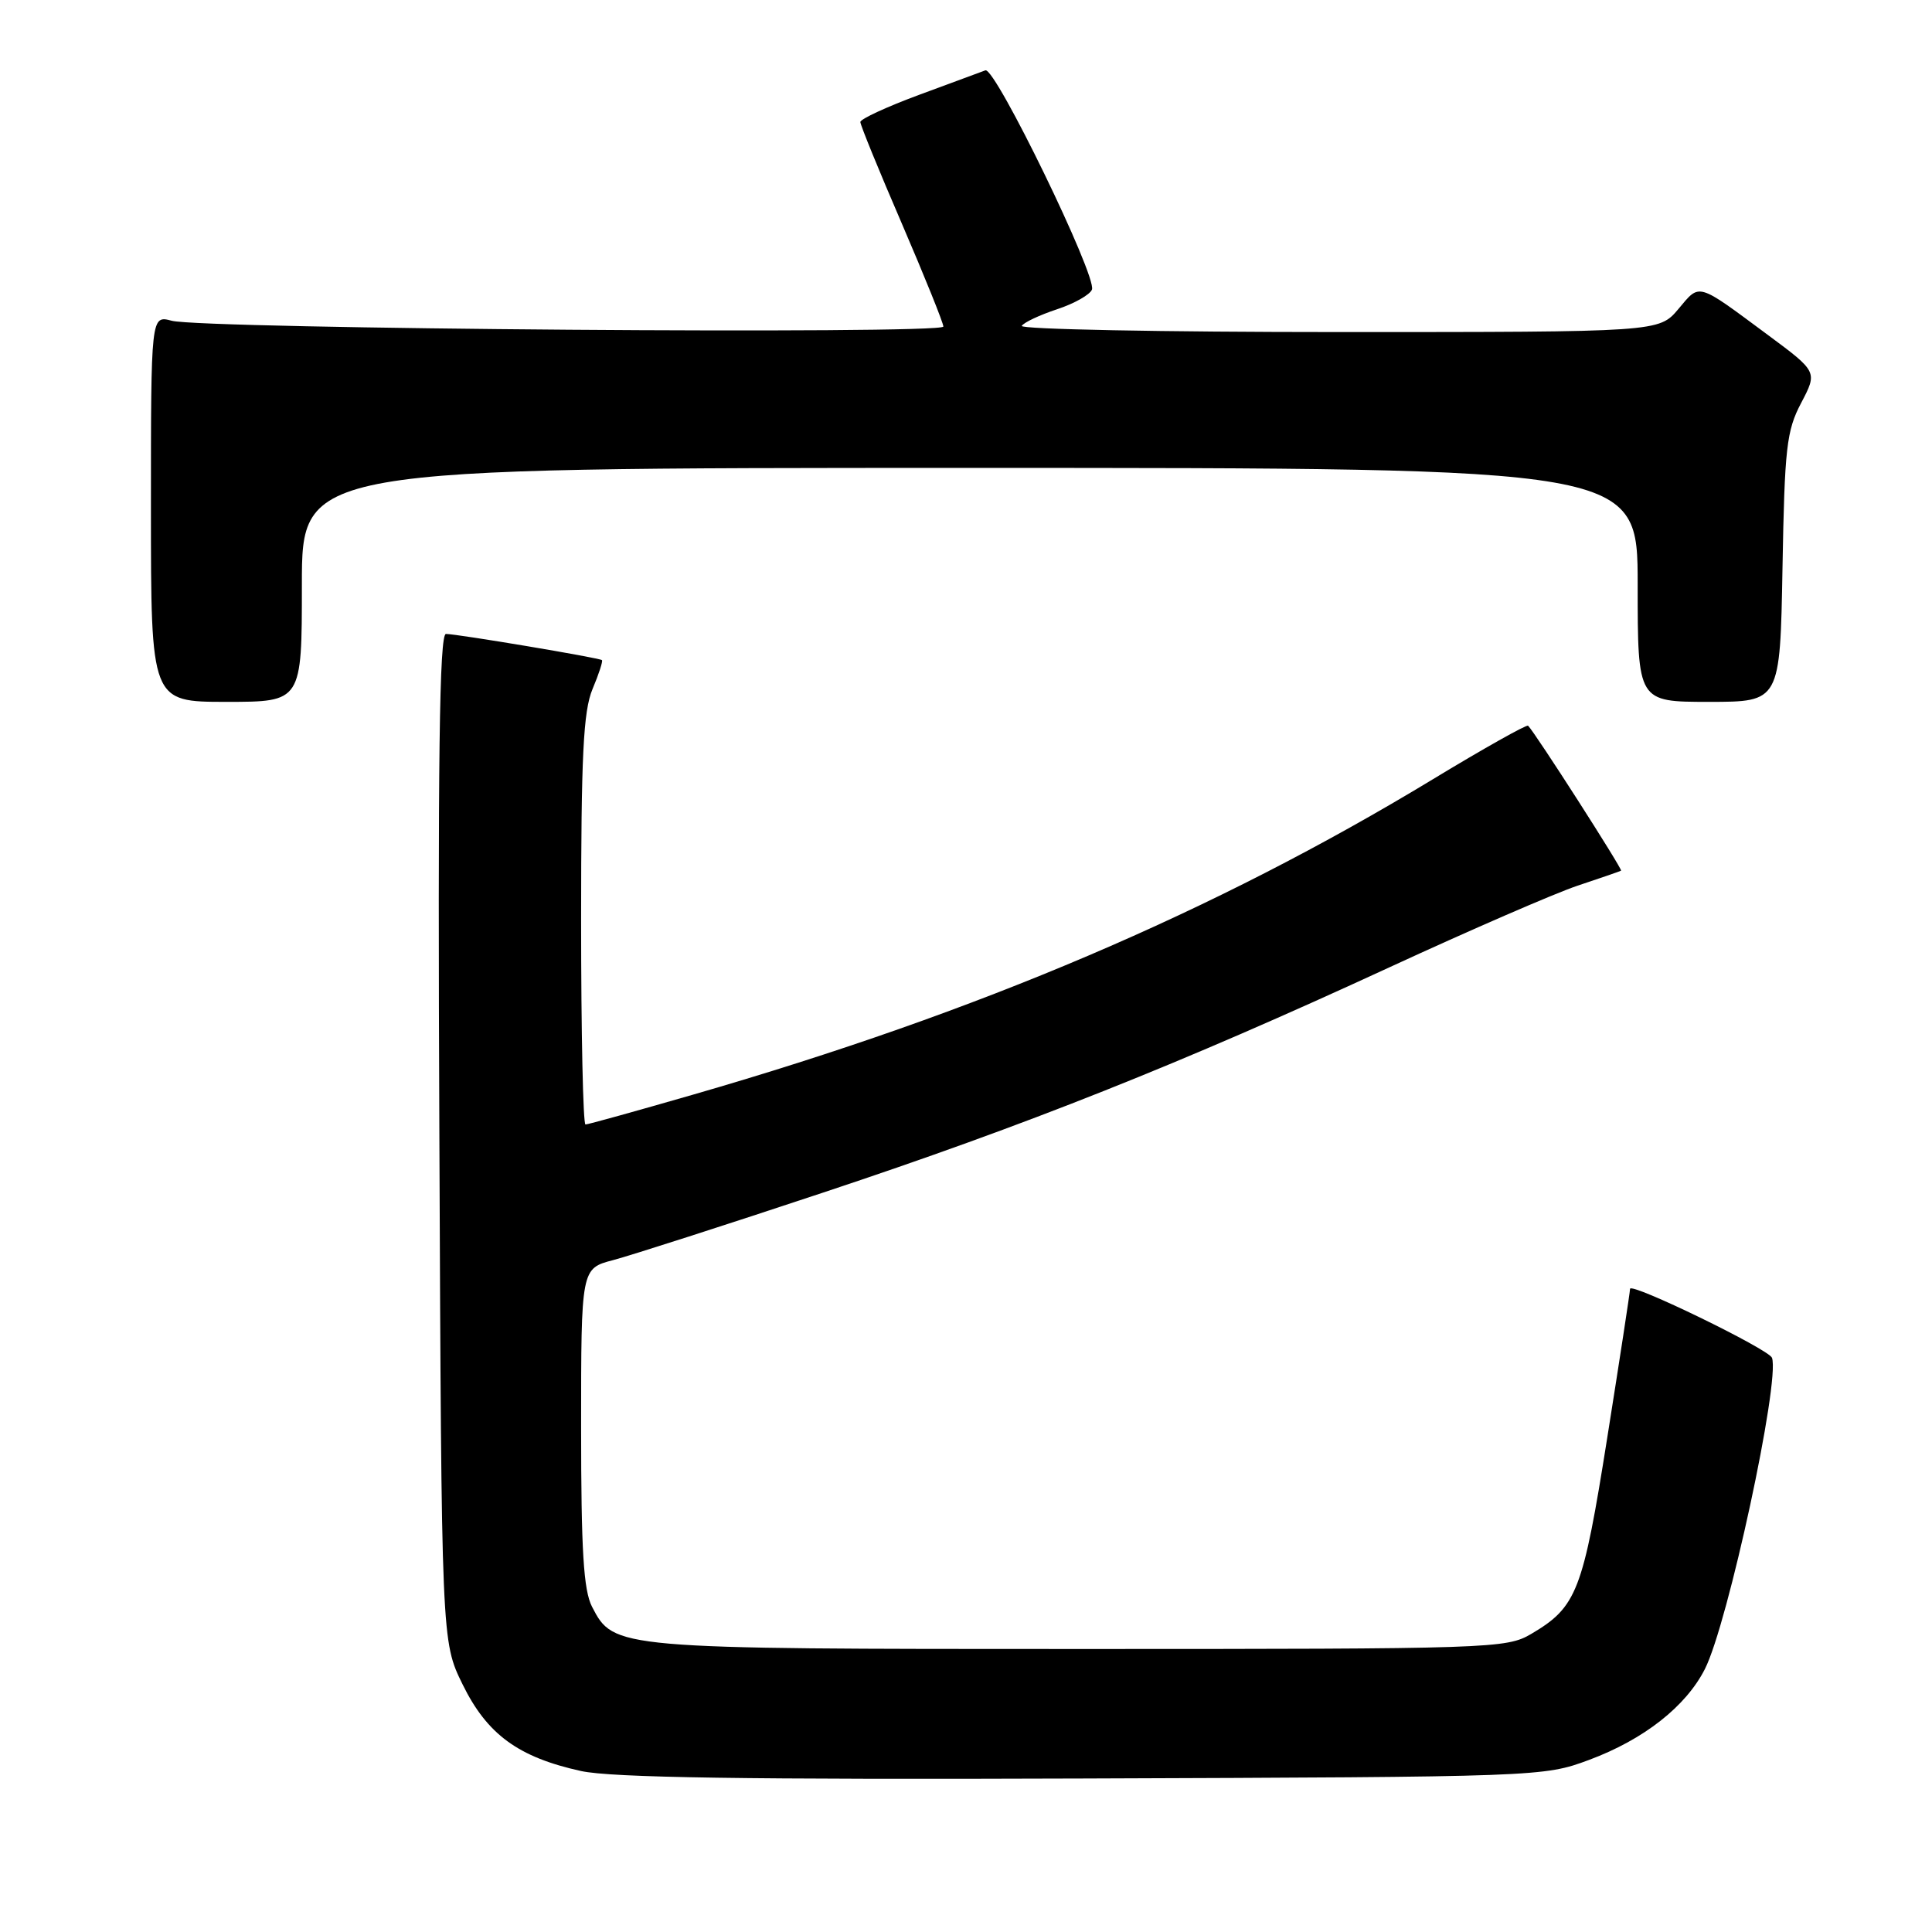 <?xml version="1.0" encoding="UTF-8" standalone="no"?>
<!DOCTYPE svg PUBLIC "-//W3C//DTD SVG 1.1//EN" "http://www.w3.org/Graphics/SVG/1.1/DTD/svg11.dtd" >
<svg xmlns="http://www.w3.org/2000/svg" xmlns:xlink="http://www.w3.org/1999/xlink" version="1.1" viewBox="0 0 256 256">
 <g >
 <path fill="currentColor"
d=" M 210.55 233.20 C 217.81 230.50 223.39 226.12 225.91 221.15 C 228.96 215.13 235.88 183.05 234.80 179.92 C 234.41 178.79 216.00 169.85 215.99 170.78 C 215.99 171.18 214.63 180.05 212.97 190.50 C 209.74 210.88 208.95 212.93 202.90 216.50 C 199.61 218.44 197.70 218.50 143.00 218.50 C 81.47 218.50 81.34 218.49 78.45 212.91 C 77.32 210.71 77.00 205.51 77.00 189.09 C 77.00 168.08 77.00 168.08 81.25 166.97 C 83.59 166.35 96.12 162.33 109.11 158.01 C 136.04 149.07 156.41 140.96 184.16 128.15 C 194.80 123.24 205.97 118.39 209.00 117.37 C 212.03 116.36 214.64 115.46 214.80 115.37 C 215.06 115.25 203.46 97.15 202.48 96.16 C 202.30 95.97 196.60 99.17 189.82 103.28 C 160.88 120.82 129.70 134.11 91.89 145.03 C 84.34 147.21 77.90 149.00 77.58 149.00 C 77.26 149.00 77.00 136.84 77.00 121.97 C 77.00 100.10 77.29 94.24 78.51 91.31 C 79.35 89.32 79.91 87.59 79.76 87.47 C 79.41 87.16 60.55 84.00 59.09 84.00 C 58.22 84.00 58.00 100.62 58.22 150.75 C 58.50 217.50 58.50 217.50 61.30 223.20 C 64.55 229.82 68.68 232.84 76.99 234.67 C 81.03 235.55 98.79 235.82 143.50 235.66 C 204.04 235.45 204.55 235.43 210.55 233.20 Z  M 40.00 77.50 C 40.00 62.00 40.00 62.00 128.50 62.00 C 217.00 62.00 217.00 62.00 217.00 77.50 C 217.00 93.00 217.00 93.00 226.44 93.00 C 235.87 93.00 235.87 93.00 236.19 75.25 C 236.47 59.34 236.72 57.07 238.67 53.38 C 240.83 49.26 240.83 49.26 234.25 44.38 C 224.75 37.34 225.29 37.50 222.40 40.94 C 219.82 44.00 219.82 44.00 177.35 44.00 C 153.99 44.00 135.11 43.63 135.39 43.18 C 135.67 42.72 137.77 41.74 140.06 40.98 C 142.34 40.23 144.43 39.05 144.69 38.37 C 145.36 36.61 131.87 8.84 130.57 9.32 C 129.98 9.54 126.01 11.01 121.75 12.58 C 117.49 14.16 114.00 15.77 114.00 16.17 C 114.00 16.56 116.47 22.62 119.50 29.63 C 122.52 36.65 125.00 42.79 125.00 43.27 C 125.00 44.33 26.80 43.59 22.75 42.50 C 20.00 41.77 20.00 41.77 20.00 67.38 C 20.00 93.00 20.00 93.00 30.00 93.00 C 40.00 93.00 40.00 93.00 40.00 77.50 Z "/>
</g>
</svg>
